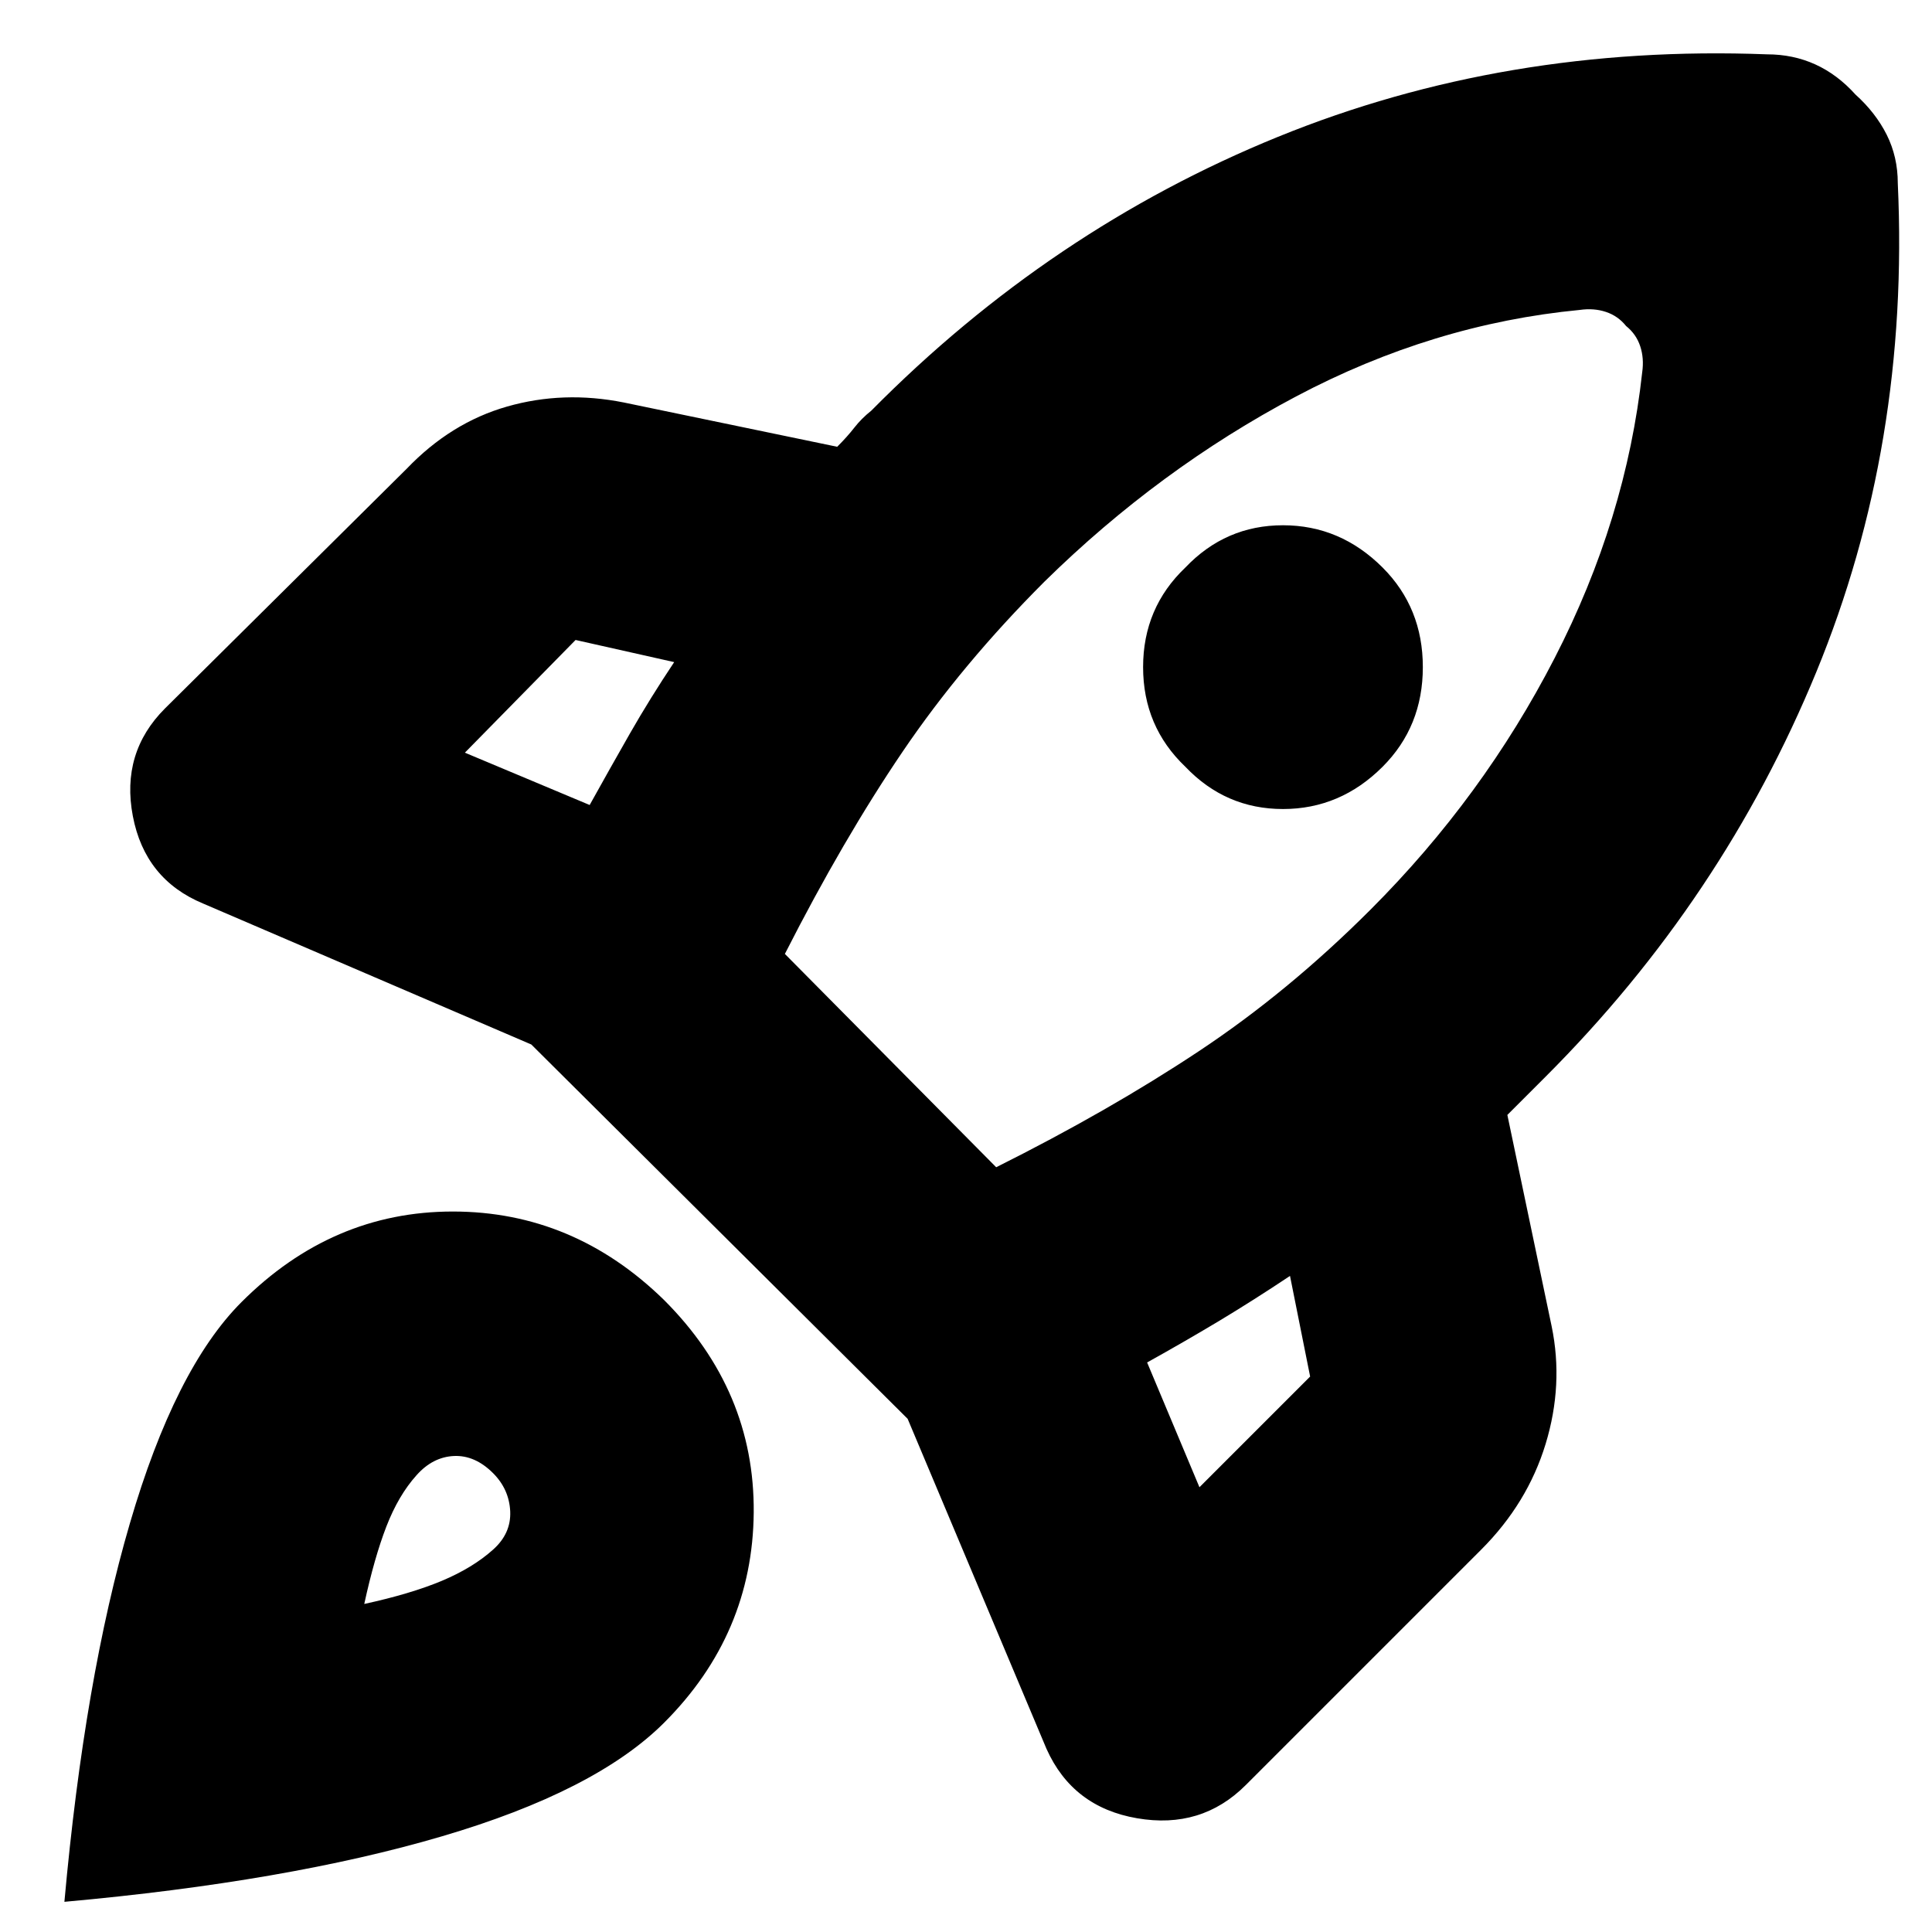<svg xmlns="http://www.w3.org/2000/svg" height="24" width="24"><path d="M7.325 10q.25-.45.5-.888.25-.437.55-.887L7.15 7.95l-1.375 1.4Zm12.3-6.15Q17.8 4.025 16.1 4.925q-1.7.9-3.125 2.3-1.025 1.025-1.762 2.112-.738 1.088-1.463 2.513l2.625 2.65q1.4-.7 2.512-1.438Q16 12.325 17.025 11.3q1.4-1.4 2.287-3.125.888-1.725 1.088-3.55.025-.175-.025-.325-.05-.15-.175-.25-.1-.125-.25-.175-.15-.05-.325-.025Zm-4.9 5.675q-.525-.5-.525-1.238 0-.737.525-1.237.5-.525 1.213-.525.712 0 1.237.525.5.5.5 1.237 0 .738-.5 1.238-.525.525-1.237.525-.713 0-1.213-.525Zm-.475 7.4.65 1.55 1.375-1.375-.25-1.25q-.45.3-.887.563-.438.262-.888.512Zm9.325-14.65q.15 3.25-1.013 6.075-1.162 2.825-3.362 5.025l-.225.225-.25.25.55 2.625q.15.725-.075 1.463-.225.737-.8 1.312l-2.925 2.925q-.55.55-1.35.412-.8-.137-1.125-.862l-1.725-4.1-4.675-4.65-4.075-1.75q-.725-.3-.875-1.088-.15-.787.4-1.337l3-2.975Q5.6 5.25 6.3 5.05 7 4.85 7.75 5l2.65.55q.125-.125.213-.238.087-.112.212-.212 2.225-2.25 5.05-3.4Q18.7.55 21.95.675q.325 0 .6.125.275.125.5.375.25.225.388.5.137.275.137.6ZM3 16.175q1.125-1.125 2.625-1.125t2.625 1.1q1.125 1.125 1.113 2.638Q9.35 20.3 8.25 21.4q-.85.85-2.762 1.412-1.913.563-4.688.813.25-2.775.813-4.7Q2.175 17 3 16.175Zm2.175 2.15q-.225.25-.375.637-.15.388-.275.963.575-.125.963-.287.387-.163.637-.388.225-.2.213-.475-.013-.275-.213-.475-.225-.225-.487-.213-.263.013-.463.238Z"/></svg>